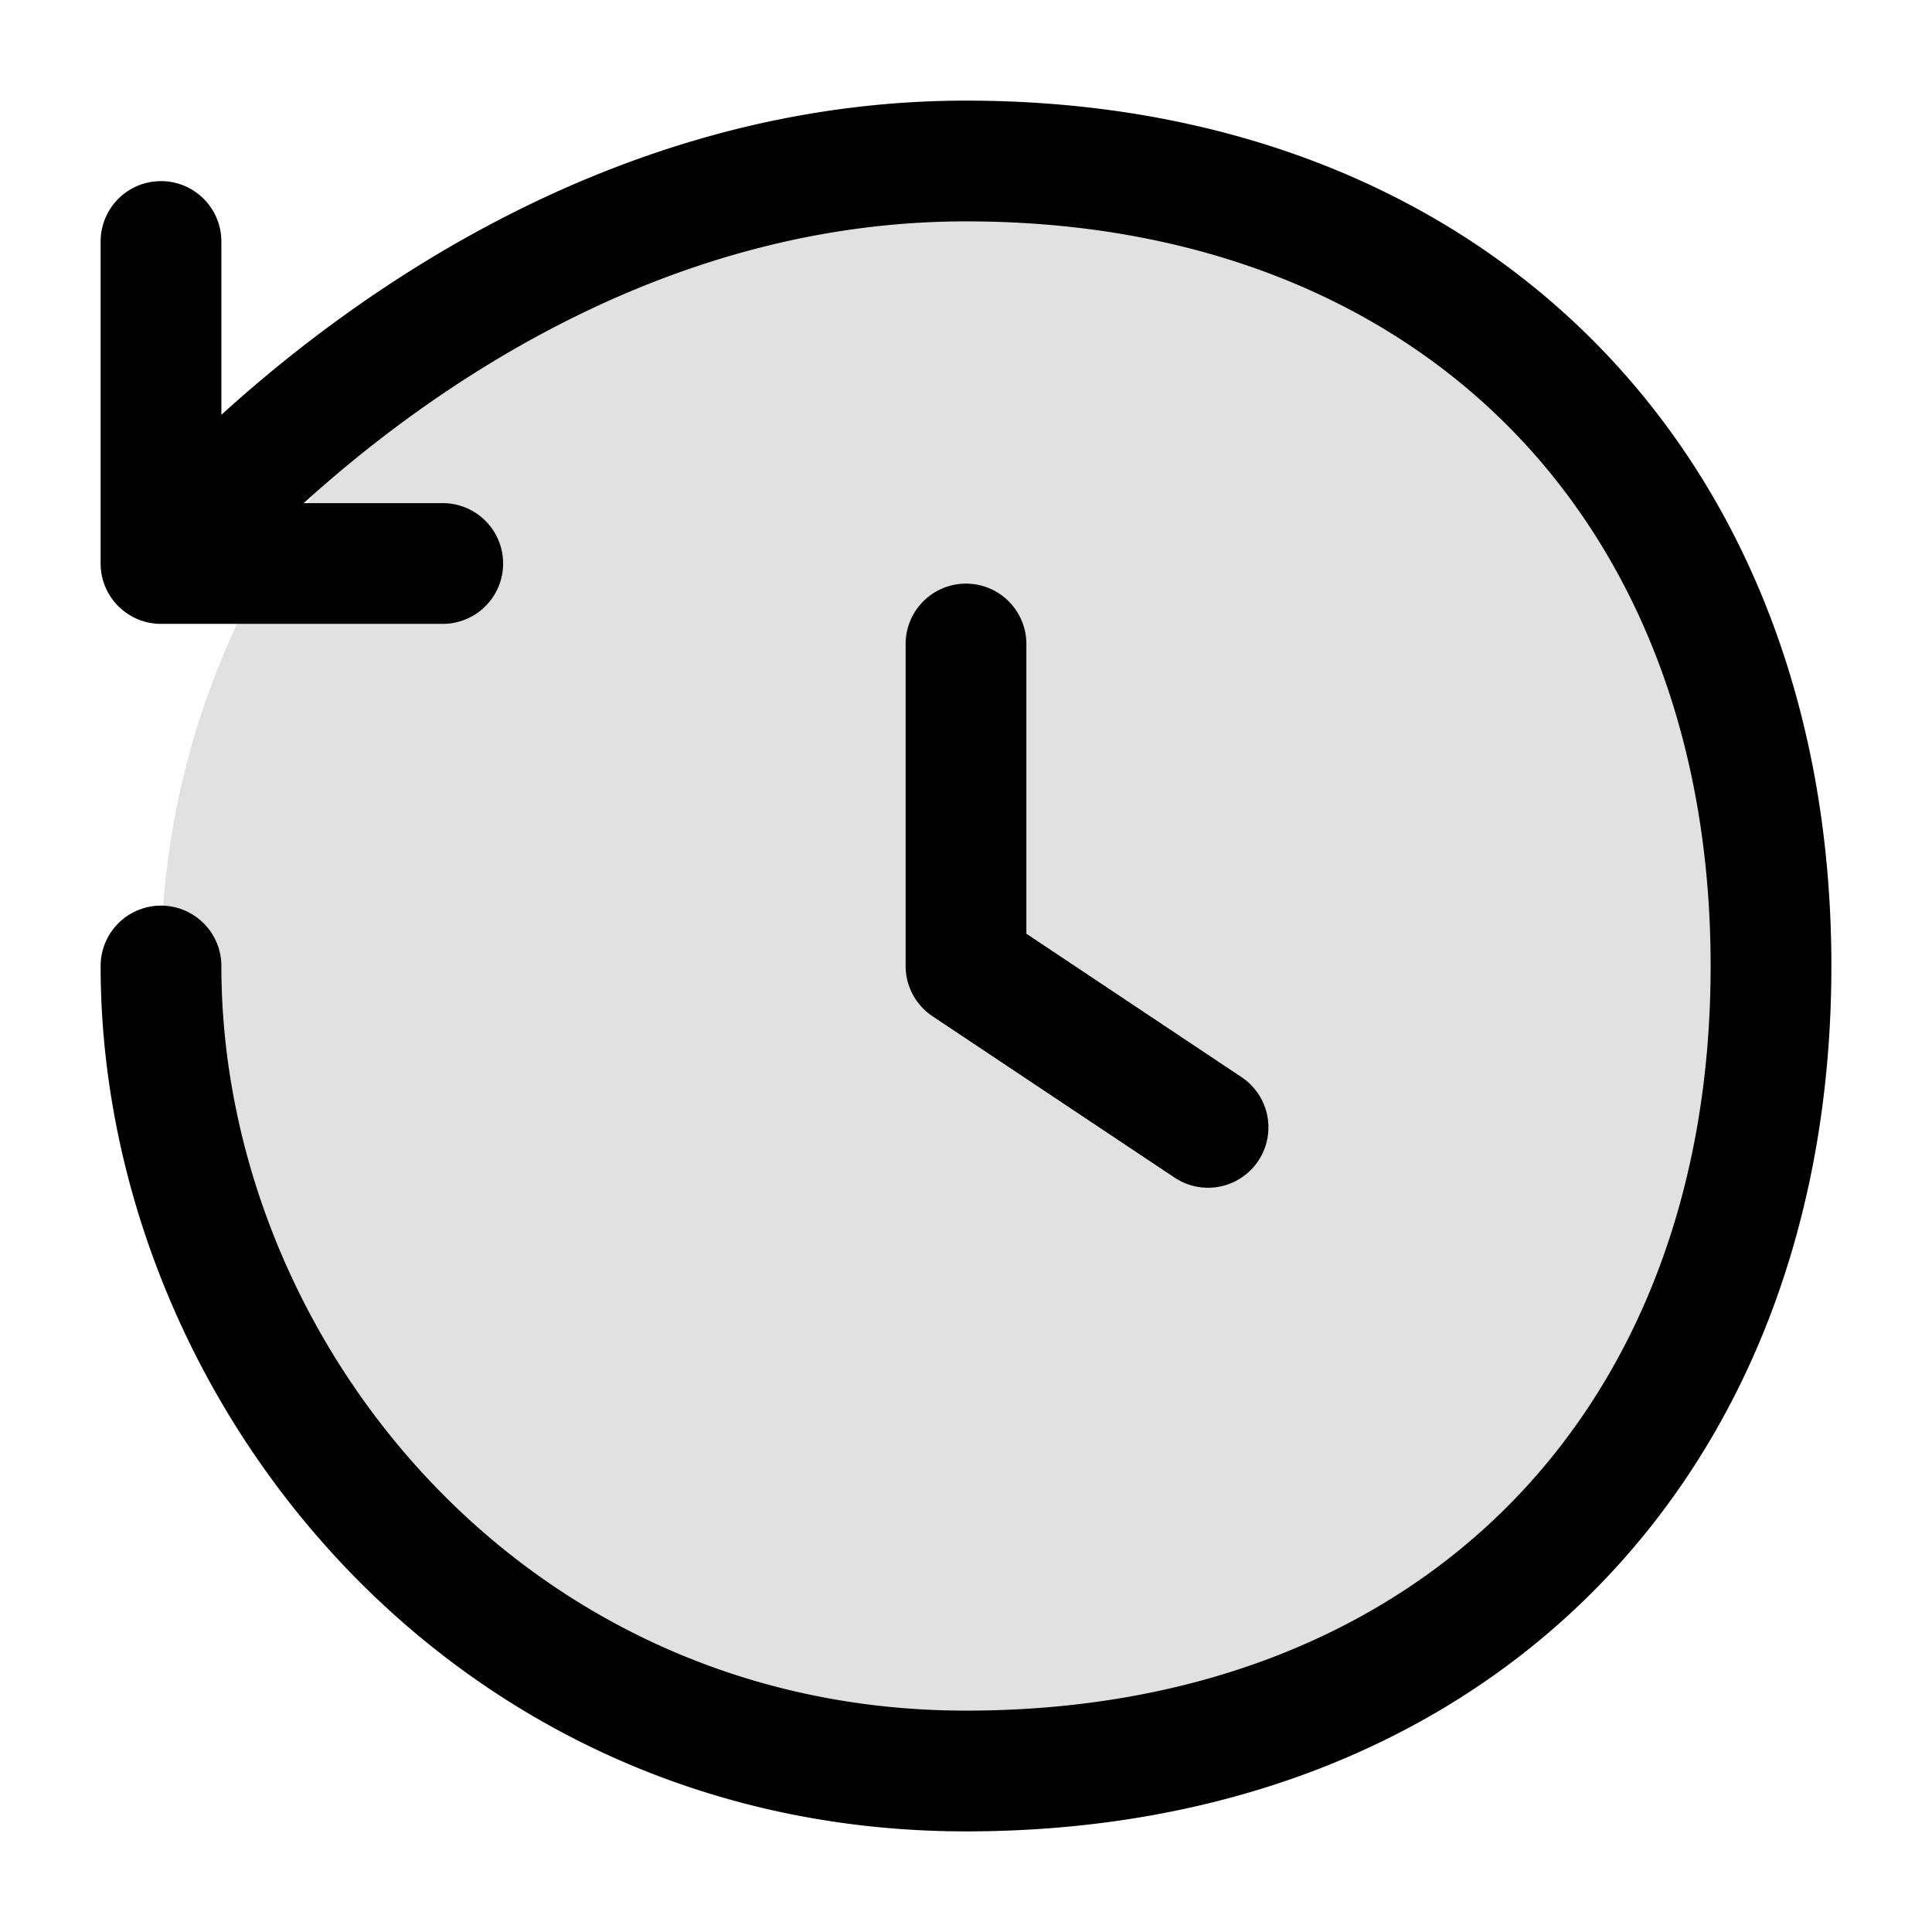 <svg xmlns="http://www.w3.org/2000/svg" width="24" height="24" fill="currentColor" viewBox="0 0 24 24">
  <rect width="20" height="20" x="2" y="2" opacity=".12" rx="10"/>
  <path fill-rule="evenodd" d="M12 1.25c-3.21 0-5.862 1.337-7.686 2.64A17.12 17.12 0 002.75 5.153V3a.75.75 0 00-1.5 0v4c0 .414.336.75.75.75h3.5a.75.75 0 000-1.5H3.773c.387-.351.86-.745 1.413-1.14C6.862 3.913 9.21 2.75 12 2.75c2.83 0 5.13.94 6.72 2.53 1.59 1.59 2.53 3.89 2.53 6.72 0 2.83-.94 5.13-2.53 6.72-1.59 1.59-3.89 2.53-6.72 2.53-5.537 0-9.25-4.643-9.25-9.25a.75.75 0 00-1.5 0c0 5.334 4.287 10.75 10.75 10.75 3.17 0 5.87-1.06 7.78-2.97 1.91-1.91 2.97-4.61 2.97-7.78s-1.06-5.87-2.97-7.78C17.87 2.31 15.17 1.25 12 1.25zM12.75 8a.75.75 0 00-1.5 0v4c0 .25.125.485.334.624l3 2a.75.75 0 10.832-1.248l-2.666-1.777V8z"/>
</svg>
